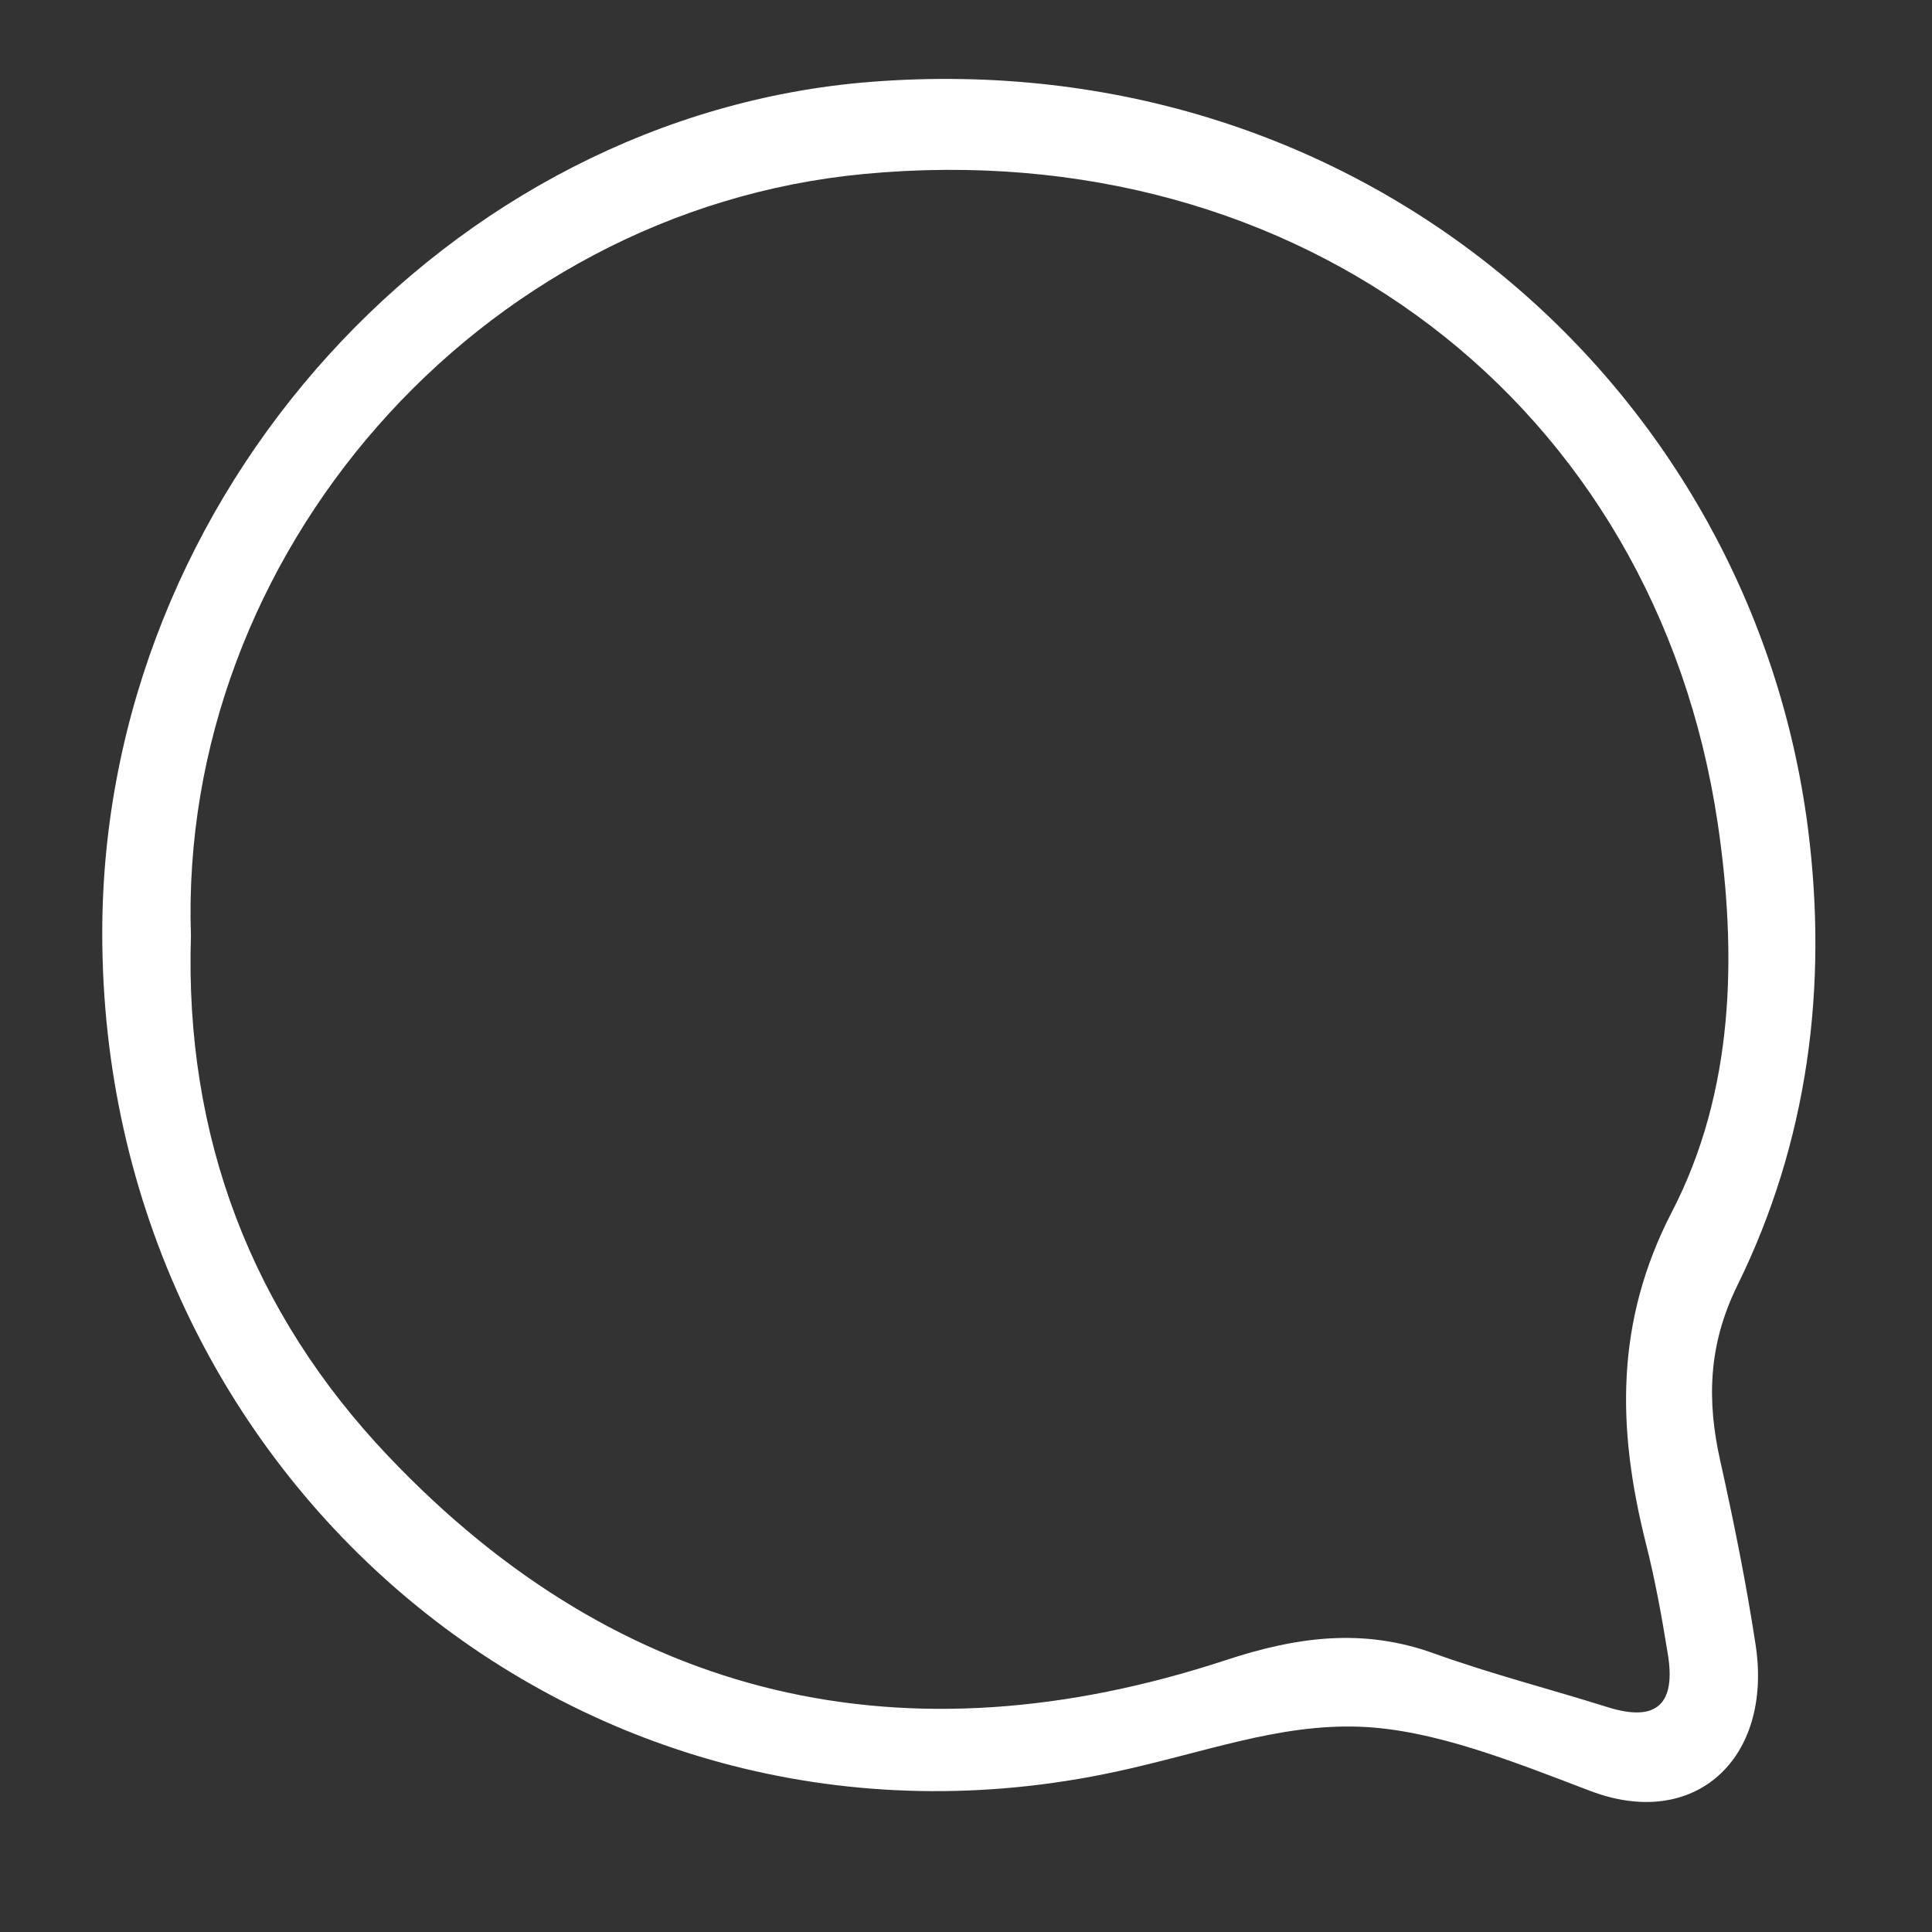 <?xml version="1.0" encoding="utf-8"?>
<!-- Generator: Adobe Illustrator 19.0.0, SVG Export Plug-In . SVG Version: 6.00 Build 0)  -->
<svg version="1.1" id="Layer_1" xmlns="http://www.w3.org/2000/svg" xmlns:xlink="http://www.w3.org/1999/xlink" x="0px" y="0px"
	 viewBox="0 0 512 512" style="enable-background:new 0 0 512 512;" xml:space="preserve">
<rect x="0" y="0" width="512" height="512" fill="#333333" stroke="none"/>
<g id="XMLID_10_" fill="#fff">
	<path id="XMLID_45_" d="M27.1,247.2c0-116.3,92-216.7,203.6-225.5C362,11.4,464.2,103.8,479.1,219.3c5.4,42,0.1,83.3-18.8,121.6
		c-7.6,15.6-8,30.3-4.4,46.3c3.6,16.2,6.9,32.5,9.4,49c4.4,29.8-16.1,49-43.9,38.4c-20-7.6-41.4-16.3-61.1-17
		c-21.5-0.8-41.3,6.9-64.5,11.9C154.6,500,27,391.7,27.1,247.2z M50.6,248c-1.7,53.2,16.1,99.8,52.3,137.9
		c61.9,65.2,137.4,81.8,221.8,54.1c19.1-6.3,36.6-8.6,55.4-1.8c15,5.4,30.6,9.4,45.9,14.2c13.3,4.2,18.1-1.1,16-14
		c-1.6-9.9-3.4-19.9-5.9-29.7c-7.5-30-8.2-58.3,7-87.6c16.5-31.9,17.3-68,12.1-103C438.7,107.3,344.7,35.2,229,46.1
		C126.4,55.8,47.2,147.4,50.6,248z"/>
</g>
</svg>
